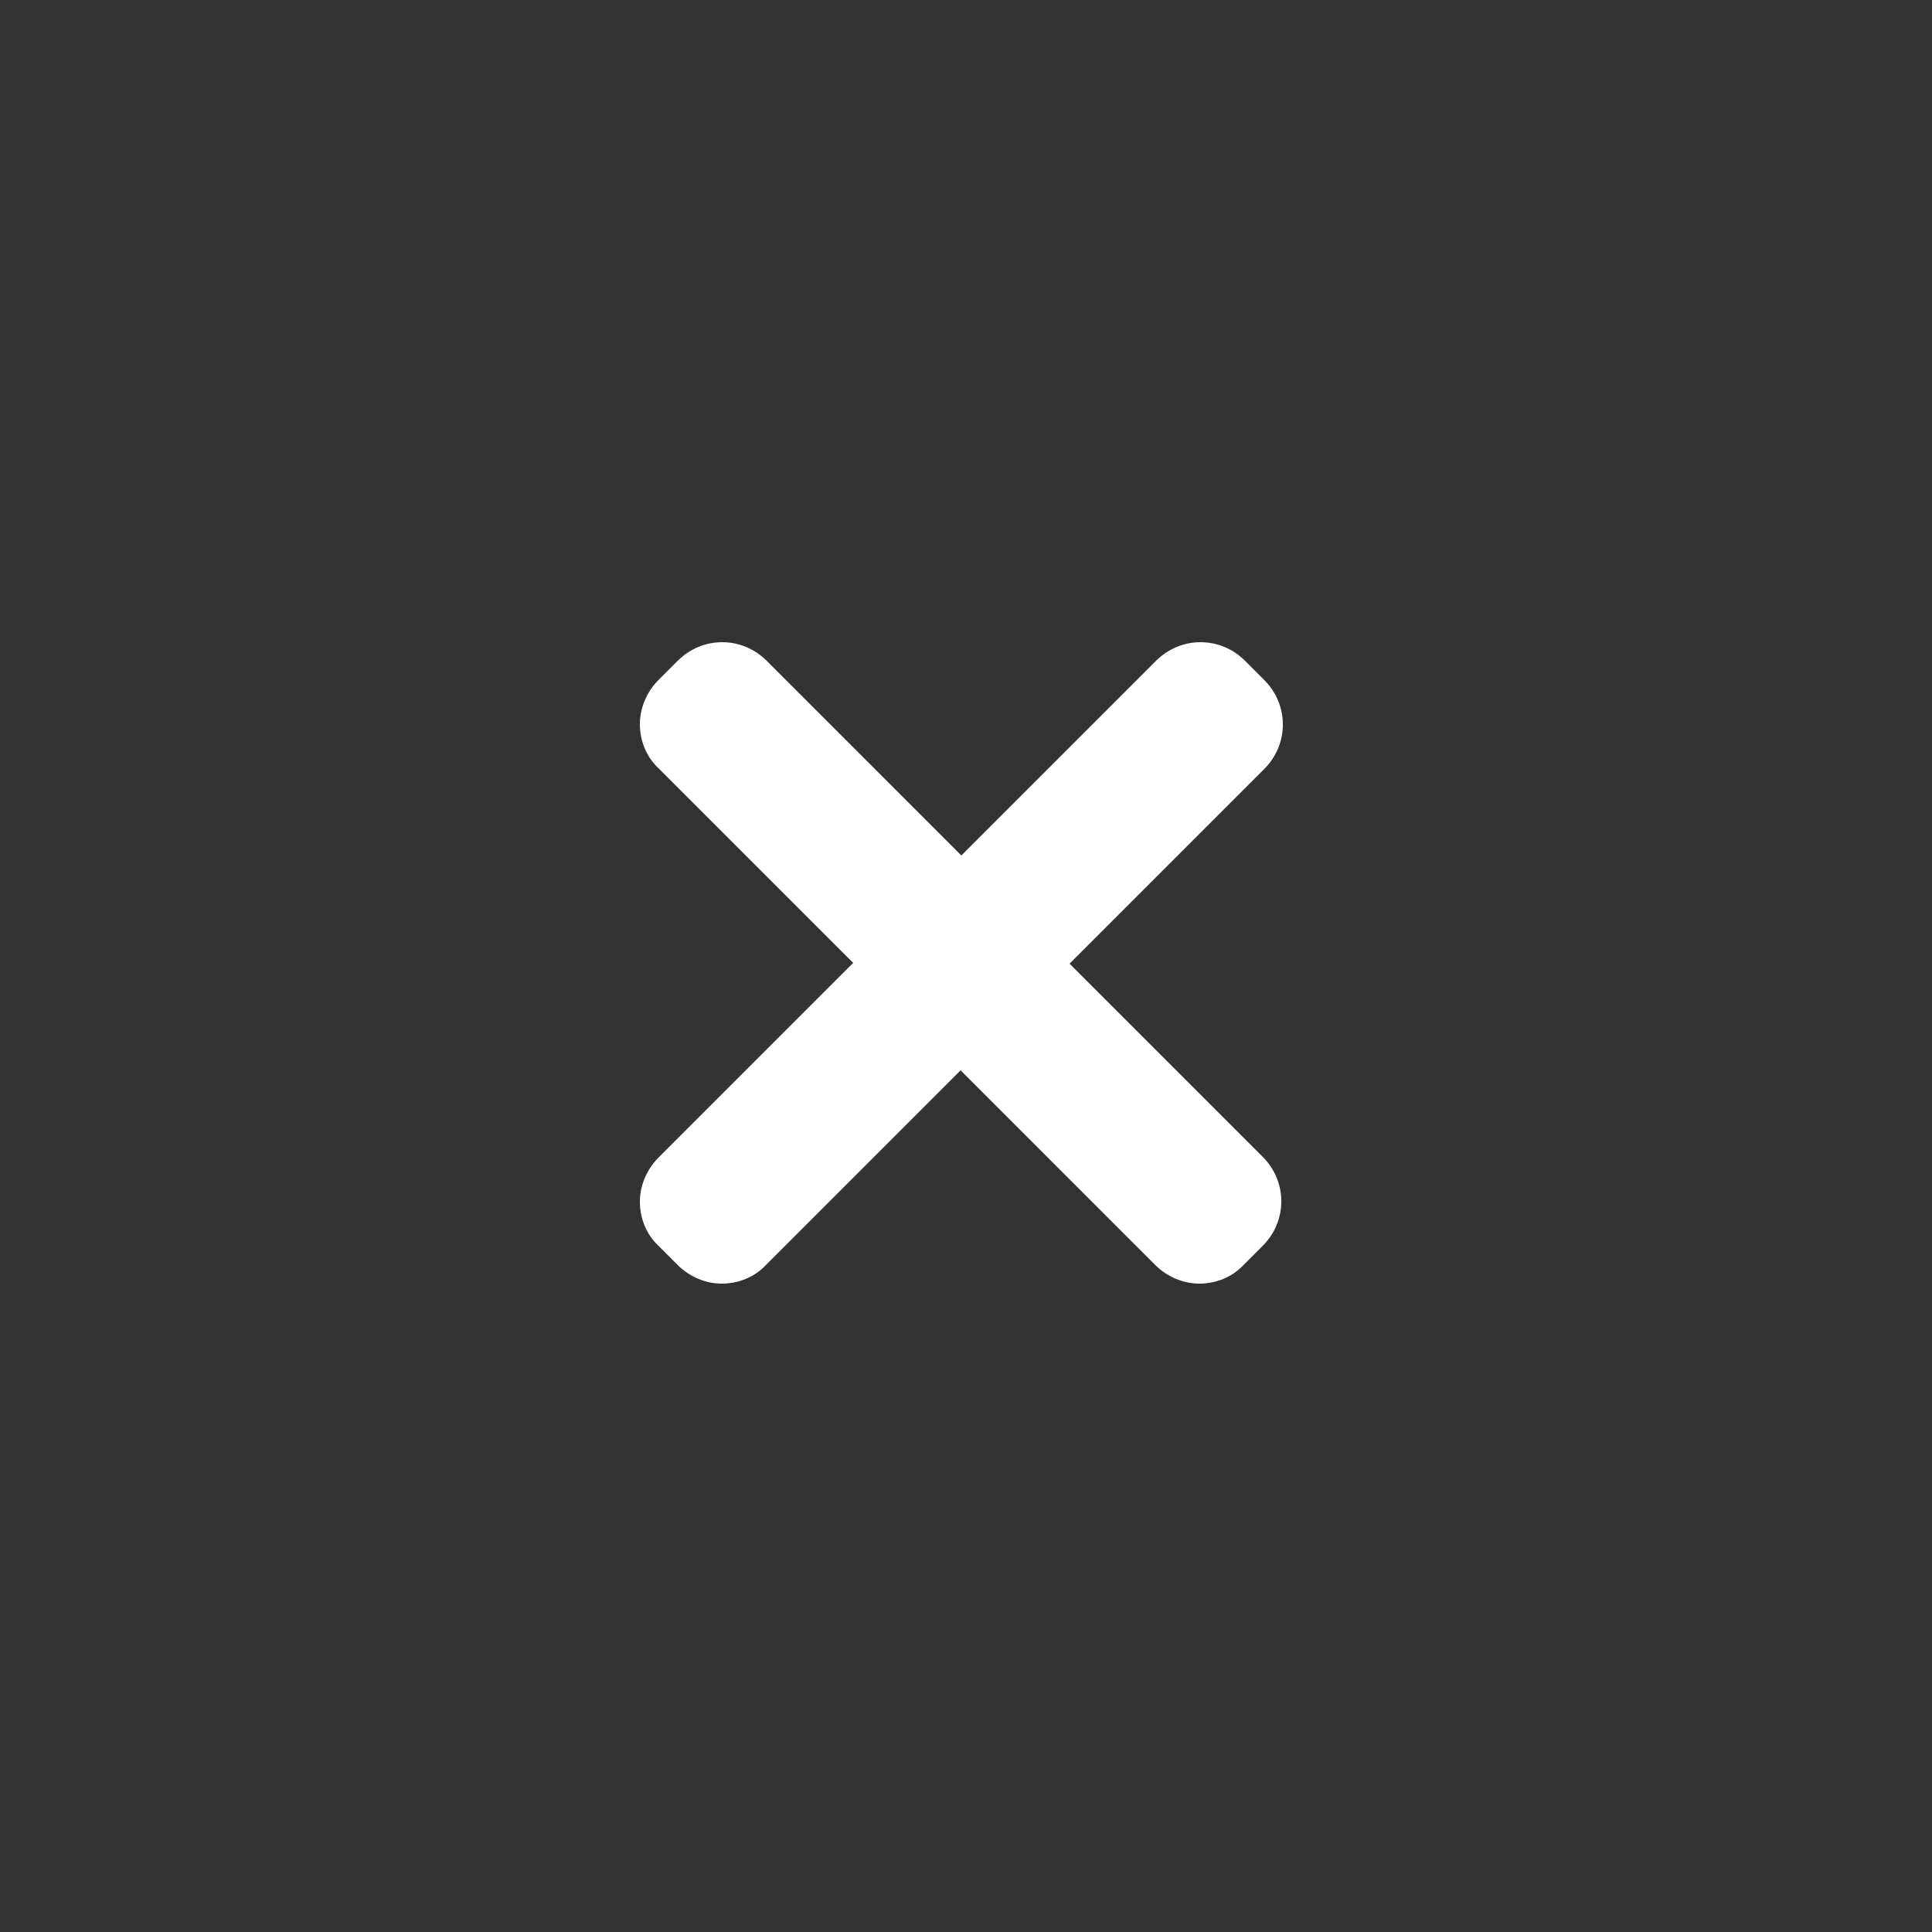 <?xml version="1.0" encoding="UTF-8"?>
<svg id="Layer_1" data-name="Layer 1" xmlns="http://www.w3.org/2000/svg" viewBox="0 0 25 25" style="
    fill: white;
">
  <rect x="0" y="0" width="25" height="25" fill="#333333" stroke="none"/>
  <path d="m13.84,12.47l2.52-2.52c.32-.32.32-.83,0-1.15l-.25-.25c-.32-.32-.83-.32-1.15,0l-2.52,2.52-2.52-2.52c-.32-.32-.83-.32-1.15,0l-.25.25c-.15.15-.24.36-.24.57s.08.42.24.57l2.52,2.52-2.52,2.52c-.15.15-.24.36-.24.57s.08.42.24.57l.25.25c.15.15.36.24.57.24s.42-.08.57-.24l2.52-2.52,2.52,2.52c.15.15.36.24.57.24s.42-.08.57-.24l.25-.25c.32-.32.32-.83,0-1.15l-2.52-2.52Z"/>
</svg>